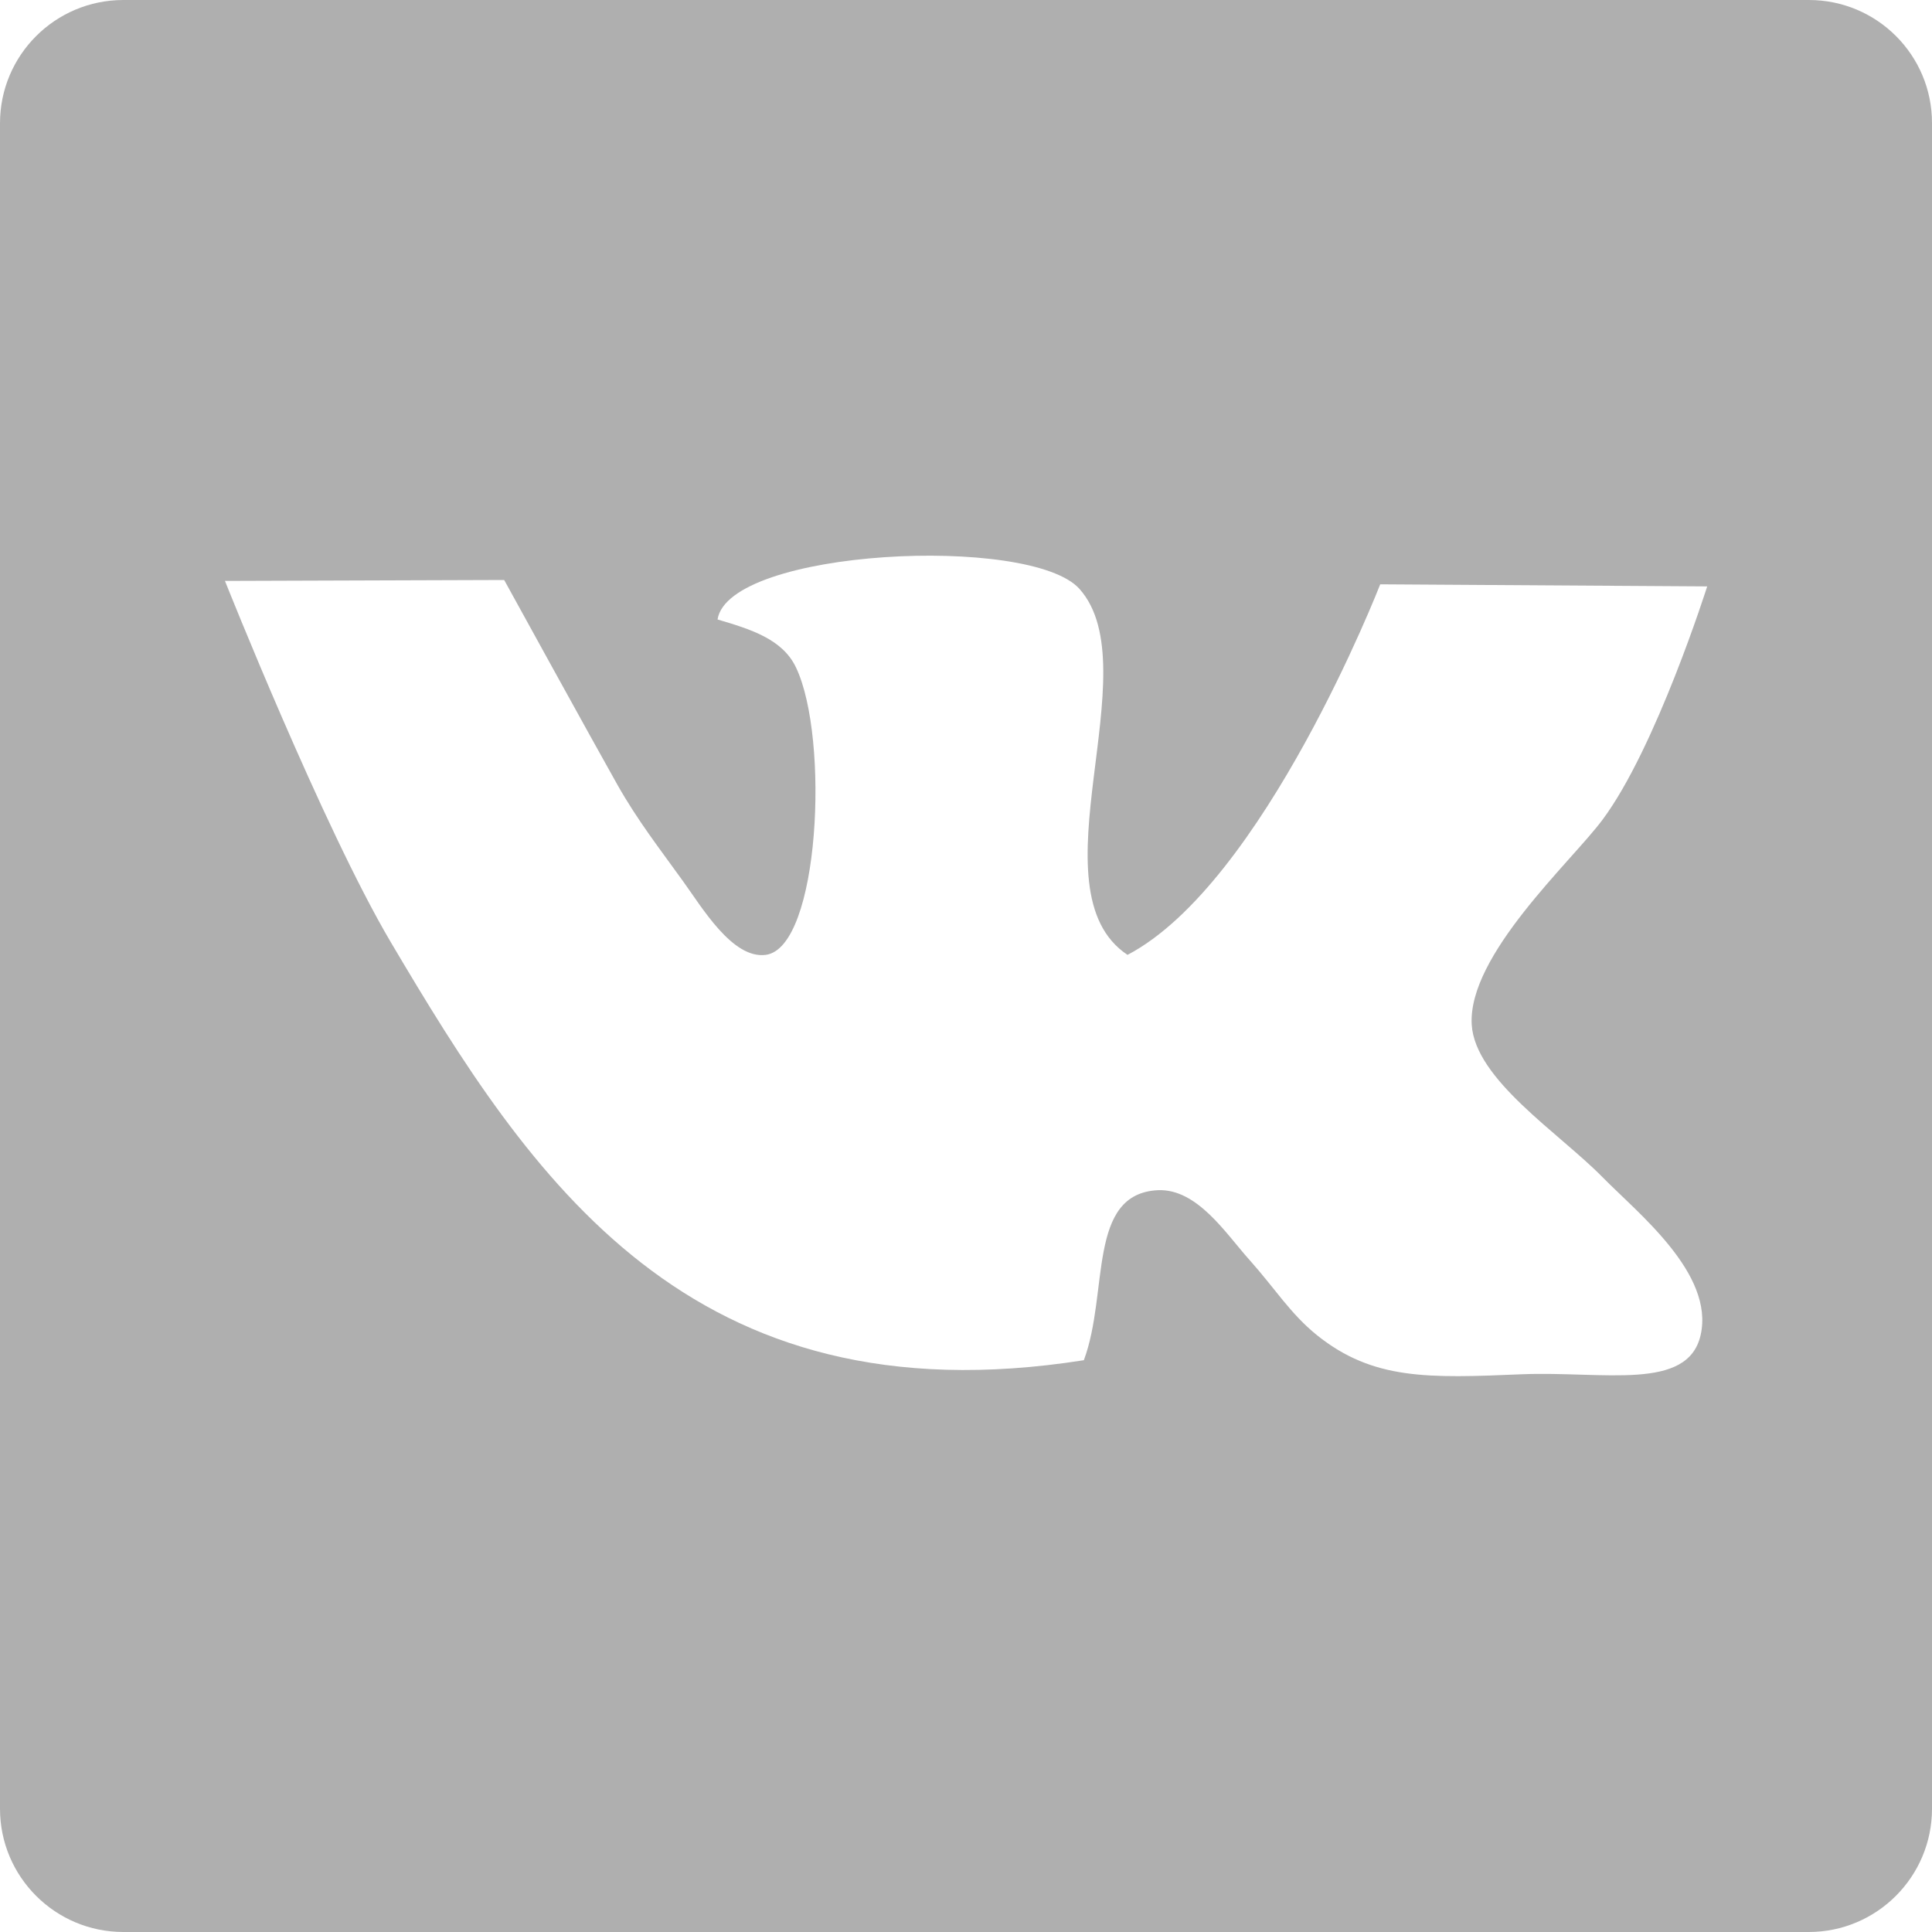 <svg width="25" height="25" viewBox="0 0 25 25" fill="none" xmlns="http://www.w3.org/2000/svg">
<path d="M23.407 0H1.597C0.714 0 0 0.714 0 1.595V23.405C0 24.285 0.714 25 1.597 25H23.405C24.285 25 25 24.285 25 23.405V1.595C25.002 0.713 24.287 0 23.407 0ZM20.738 15.234C21.195 15.699 22.186 16.481 22.006 17.276C21.84 18.007 20.75 17.741 19.692 17.783C18.483 17.834 17.767 17.86 17.04 17.276C16.698 17 16.497 16.671 16.169 16.304C15.87 15.973 15.495 15.378 14.983 15.401C14.064 15.447 14.351 16.728 14.025 17.601C8.916 18.405 6.864 15.249 5.054 12.187C4.178 10.703 2.911 7.517 2.911 7.517L6.524 7.505C6.524 7.505 7.683 9.613 7.99 10.156C8.251 10.618 8.539 10.986 8.835 11.398C9.084 11.741 9.477 12.411 9.908 12.356C10.608 12.266 10.735 9.549 10.301 8.639C10.128 8.27 9.713 8.142 9.285 8.016C9.429 7.103 13.337 6.912 13.969 7.621C14.886 8.651 13.334 11.52 14.59 12.356C16.354 11.432 17.86 7.561 17.86 7.561L22.091 7.588C22.091 7.588 21.429 9.68 20.736 10.608C20.332 11.151 18.991 12.361 19.044 13.259C19.087 13.97 20.177 14.662 20.738 15.234Z" fill="#AFAFAF"/>
</svg>
